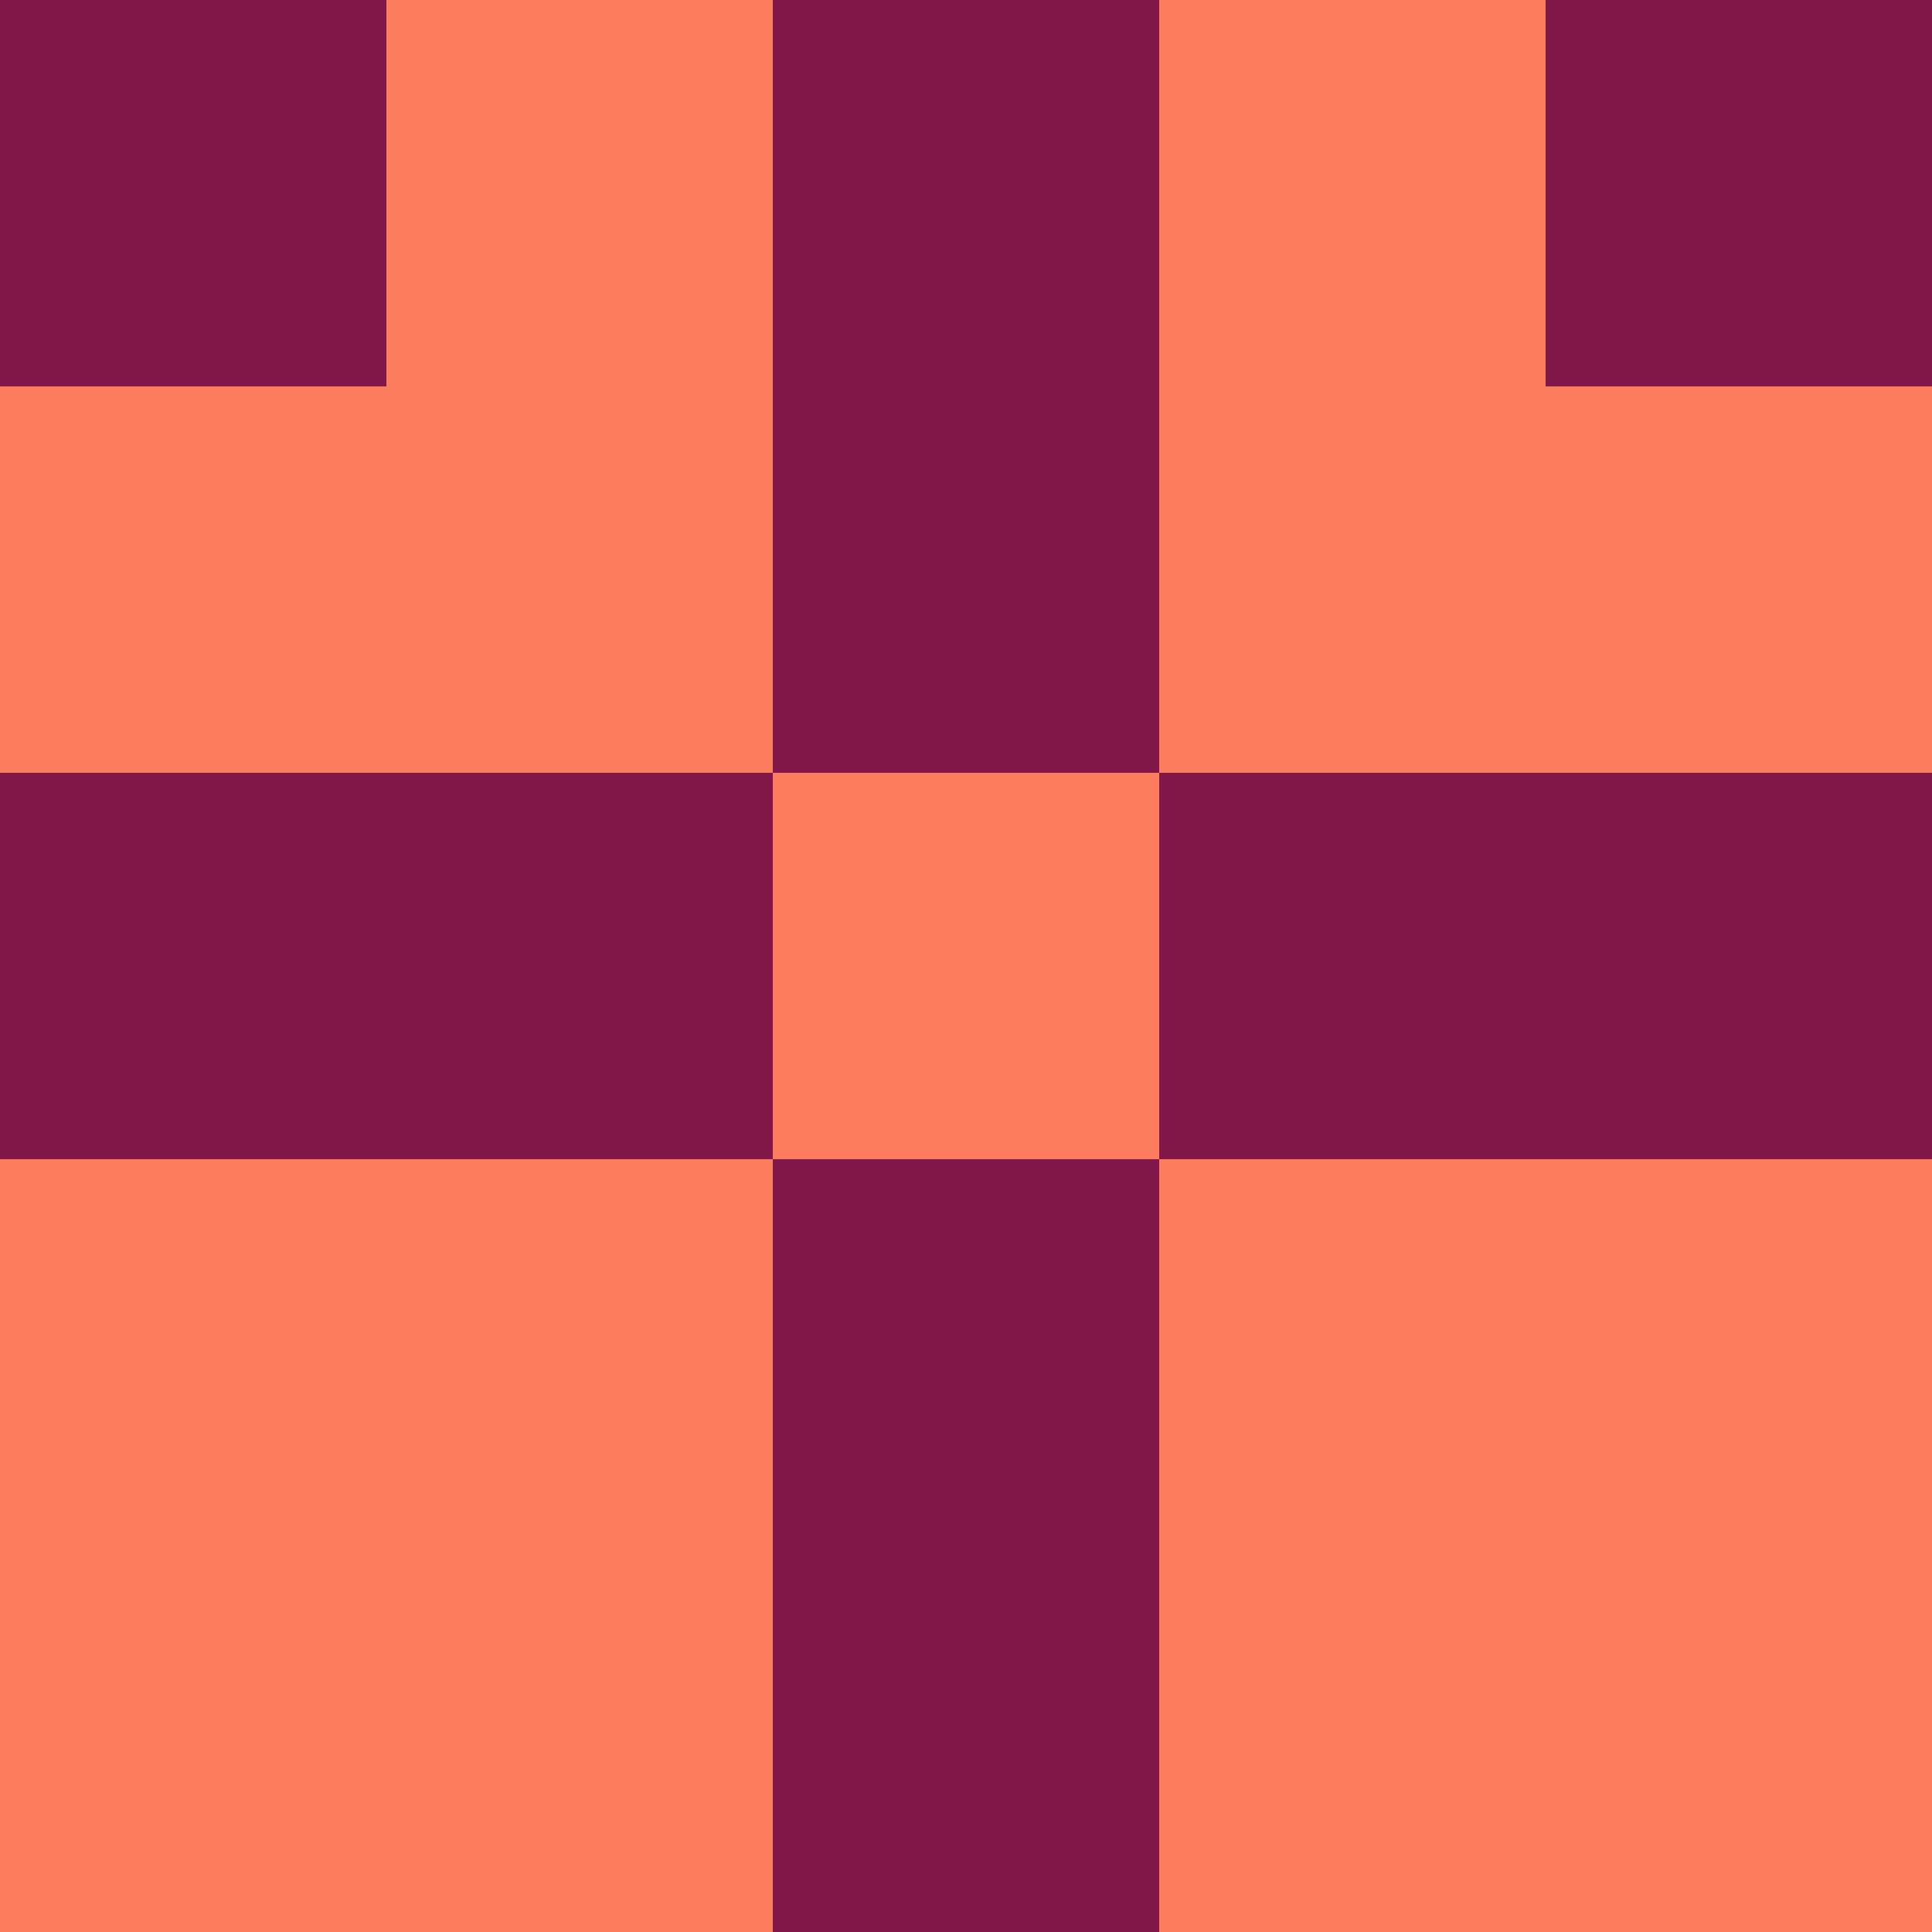<?xml version="1.0" encoding="utf-8"?>
<!DOCTYPE svg PUBLIC "-//W3C//DTD SVG 20010904//EN"
        "http://www.w3.org/TR/2001/REC-SVG-20010904/DTD/svg10.dtd">
<svg viewBox="0 0 5 5" height="100" width="100" xml:lang="fr"
     xmlns="http://www.w3.org/2000/svg"
     xmlns:xlink="http://www.w3.org/1999/xlink">
            <rect x="0" y="0" height="1" width="1" fill="#811749"/>
        <rect x="4" y="0" height="1" width="1" fill="#811749"/>
        <rect x="1" y="0" height="1" width="1" fill="#FC7D5E"/>
        <rect x="3" y="0" height="1" width="1" fill="#FC7D5E"/>
        <rect x="2" y="0" height="1" width="1" fill="#811749"/>
                <rect x="0" y="1" height="1" width="1" fill="#FC7D5E"/>
        <rect x="4" y="1" height="1" width="1" fill="#FC7D5E"/>
        <rect x="1" y="1" height="1" width="1" fill="#FC7D5E"/>
        <rect x="3" y="1" height="1" width="1" fill="#FC7D5E"/>
        <rect x="2" y="1" height="1" width="1" fill="#811749"/>
                <rect x="0" y="2" height="1" width="1" fill="#811749"/>
        <rect x="4" y="2" height="1" width="1" fill="#811749"/>
        <rect x="1" y="2" height="1" width="1" fill="#811749"/>
        <rect x="3" y="2" height="1" width="1" fill="#811749"/>
        <rect x="2" y="2" height="1" width="1" fill="#FC7D5E"/>
                <rect x="0" y="3" height="1" width="1" fill="#FC7D5E"/>
        <rect x="4" y="3" height="1" width="1" fill="#FC7D5E"/>
        <rect x="1" y="3" height="1" width="1" fill="#FC7D5E"/>
        <rect x="3" y="3" height="1" width="1" fill="#FC7D5E"/>
        <rect x="2" y="3" height="1" width="1" fill="#811749"/>
                <rect x="0" y="4" height="1" width="1" fill="#FC7D5E"/>
        <rect x="4" y="4" height="1" width="1" fill="#FC7D5E"/>
        <rect x="1" y="4" height="1" width="1" fill="#FC7D5E"/>
        <rect x="3" y="4" height="1" width="1" fill="#FC7D5E"/>
        <rect x="2" y="4" height="1" width="1" fill="#811749"/>
        </svg>